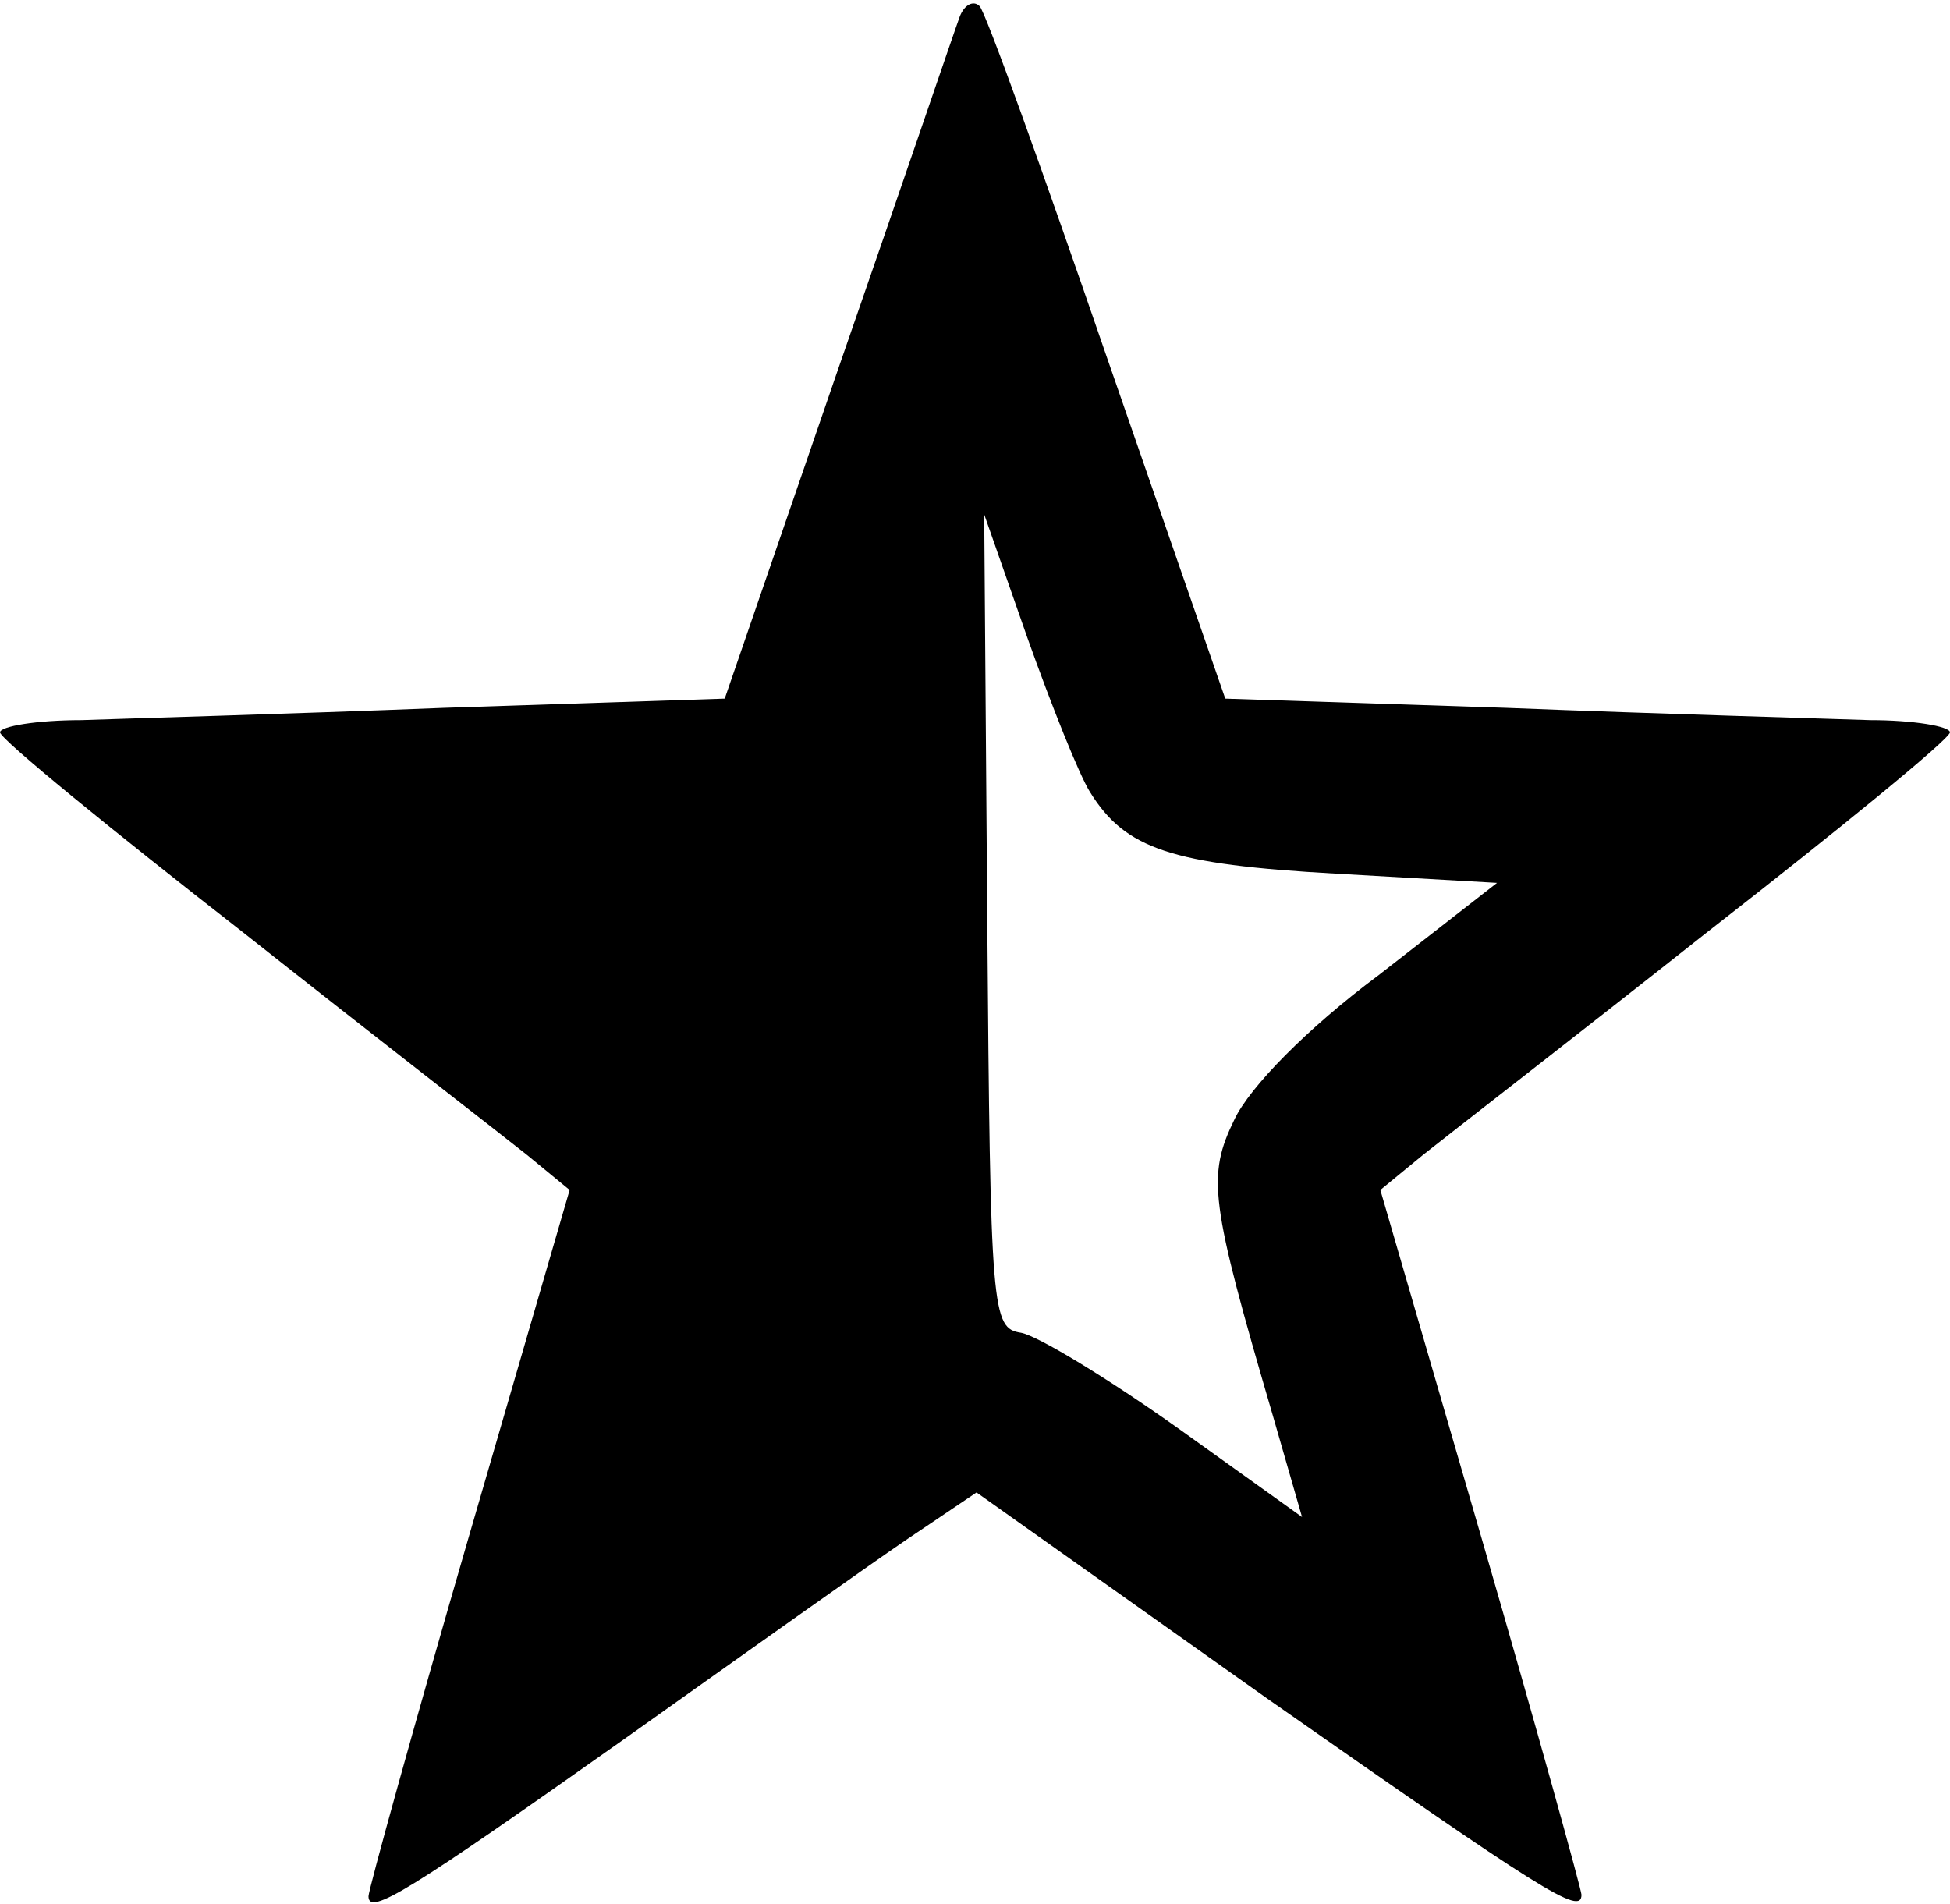 <?xml version="1.0" standalone="no"?>
<!DOCTYPE svg PUBLIC "-//W3C//DTD SVG 20010904//EN"
 "http://www.w3.org/TR/2001/REC-SVG-20010904/DTD/svg10.dtd">
<svg version="1.0" xmlns="http://www.w3.org/2000/svg"
 width="127pt" height="124pt" viewBox="0 0 127 124"
 preserveAspectRatio="xMidYMid meet">
<g transform="translate(0,124) scale(0.1,-0.1)"
fill="#000000" stroke="none">
<path d="M625 1229 c-3 -8 -38 -111 -79 -229 l-74 -215 -183 -6 c-101 -4 -208
-7 -236 -8 -29 0 -53 -4 -53 -8 1 -5 72 -63 158 -130 86 -68 170 -133 185
-145 l28 -23 -66 -227 c-36 -124 -65 -229 -65 -233 0 -13 26 3 166 102 76 54
159 113 184 130 l46 31 189 -134 c180 -126 205 -142 205 -128 0 3 -29 108 -65
232 l-66 227 28 23 c15 12 99 77 185 145 86 67 157 125 158 130 0 4 -24 8 -52
8 -29 1 -136 4 -237 8 l-183 6 -77 222 c-42 122 -79 225 -83 229 -4 4 -10 1
-13 -7z m85 -505 c23 -37 53 -47 160 -53 l105 -6 -77 -60 c-47 -35 -84 -73
-94 -94 -18 -37 -16 -53 25 -193 l19 -66 -81 58 c-45 32 -91 60 -102 62 -19 3
-20 12 -22 268 l-2 265 28 -80 c16 -45 34 -90 41 -101z"/>
</g>
</svg>
